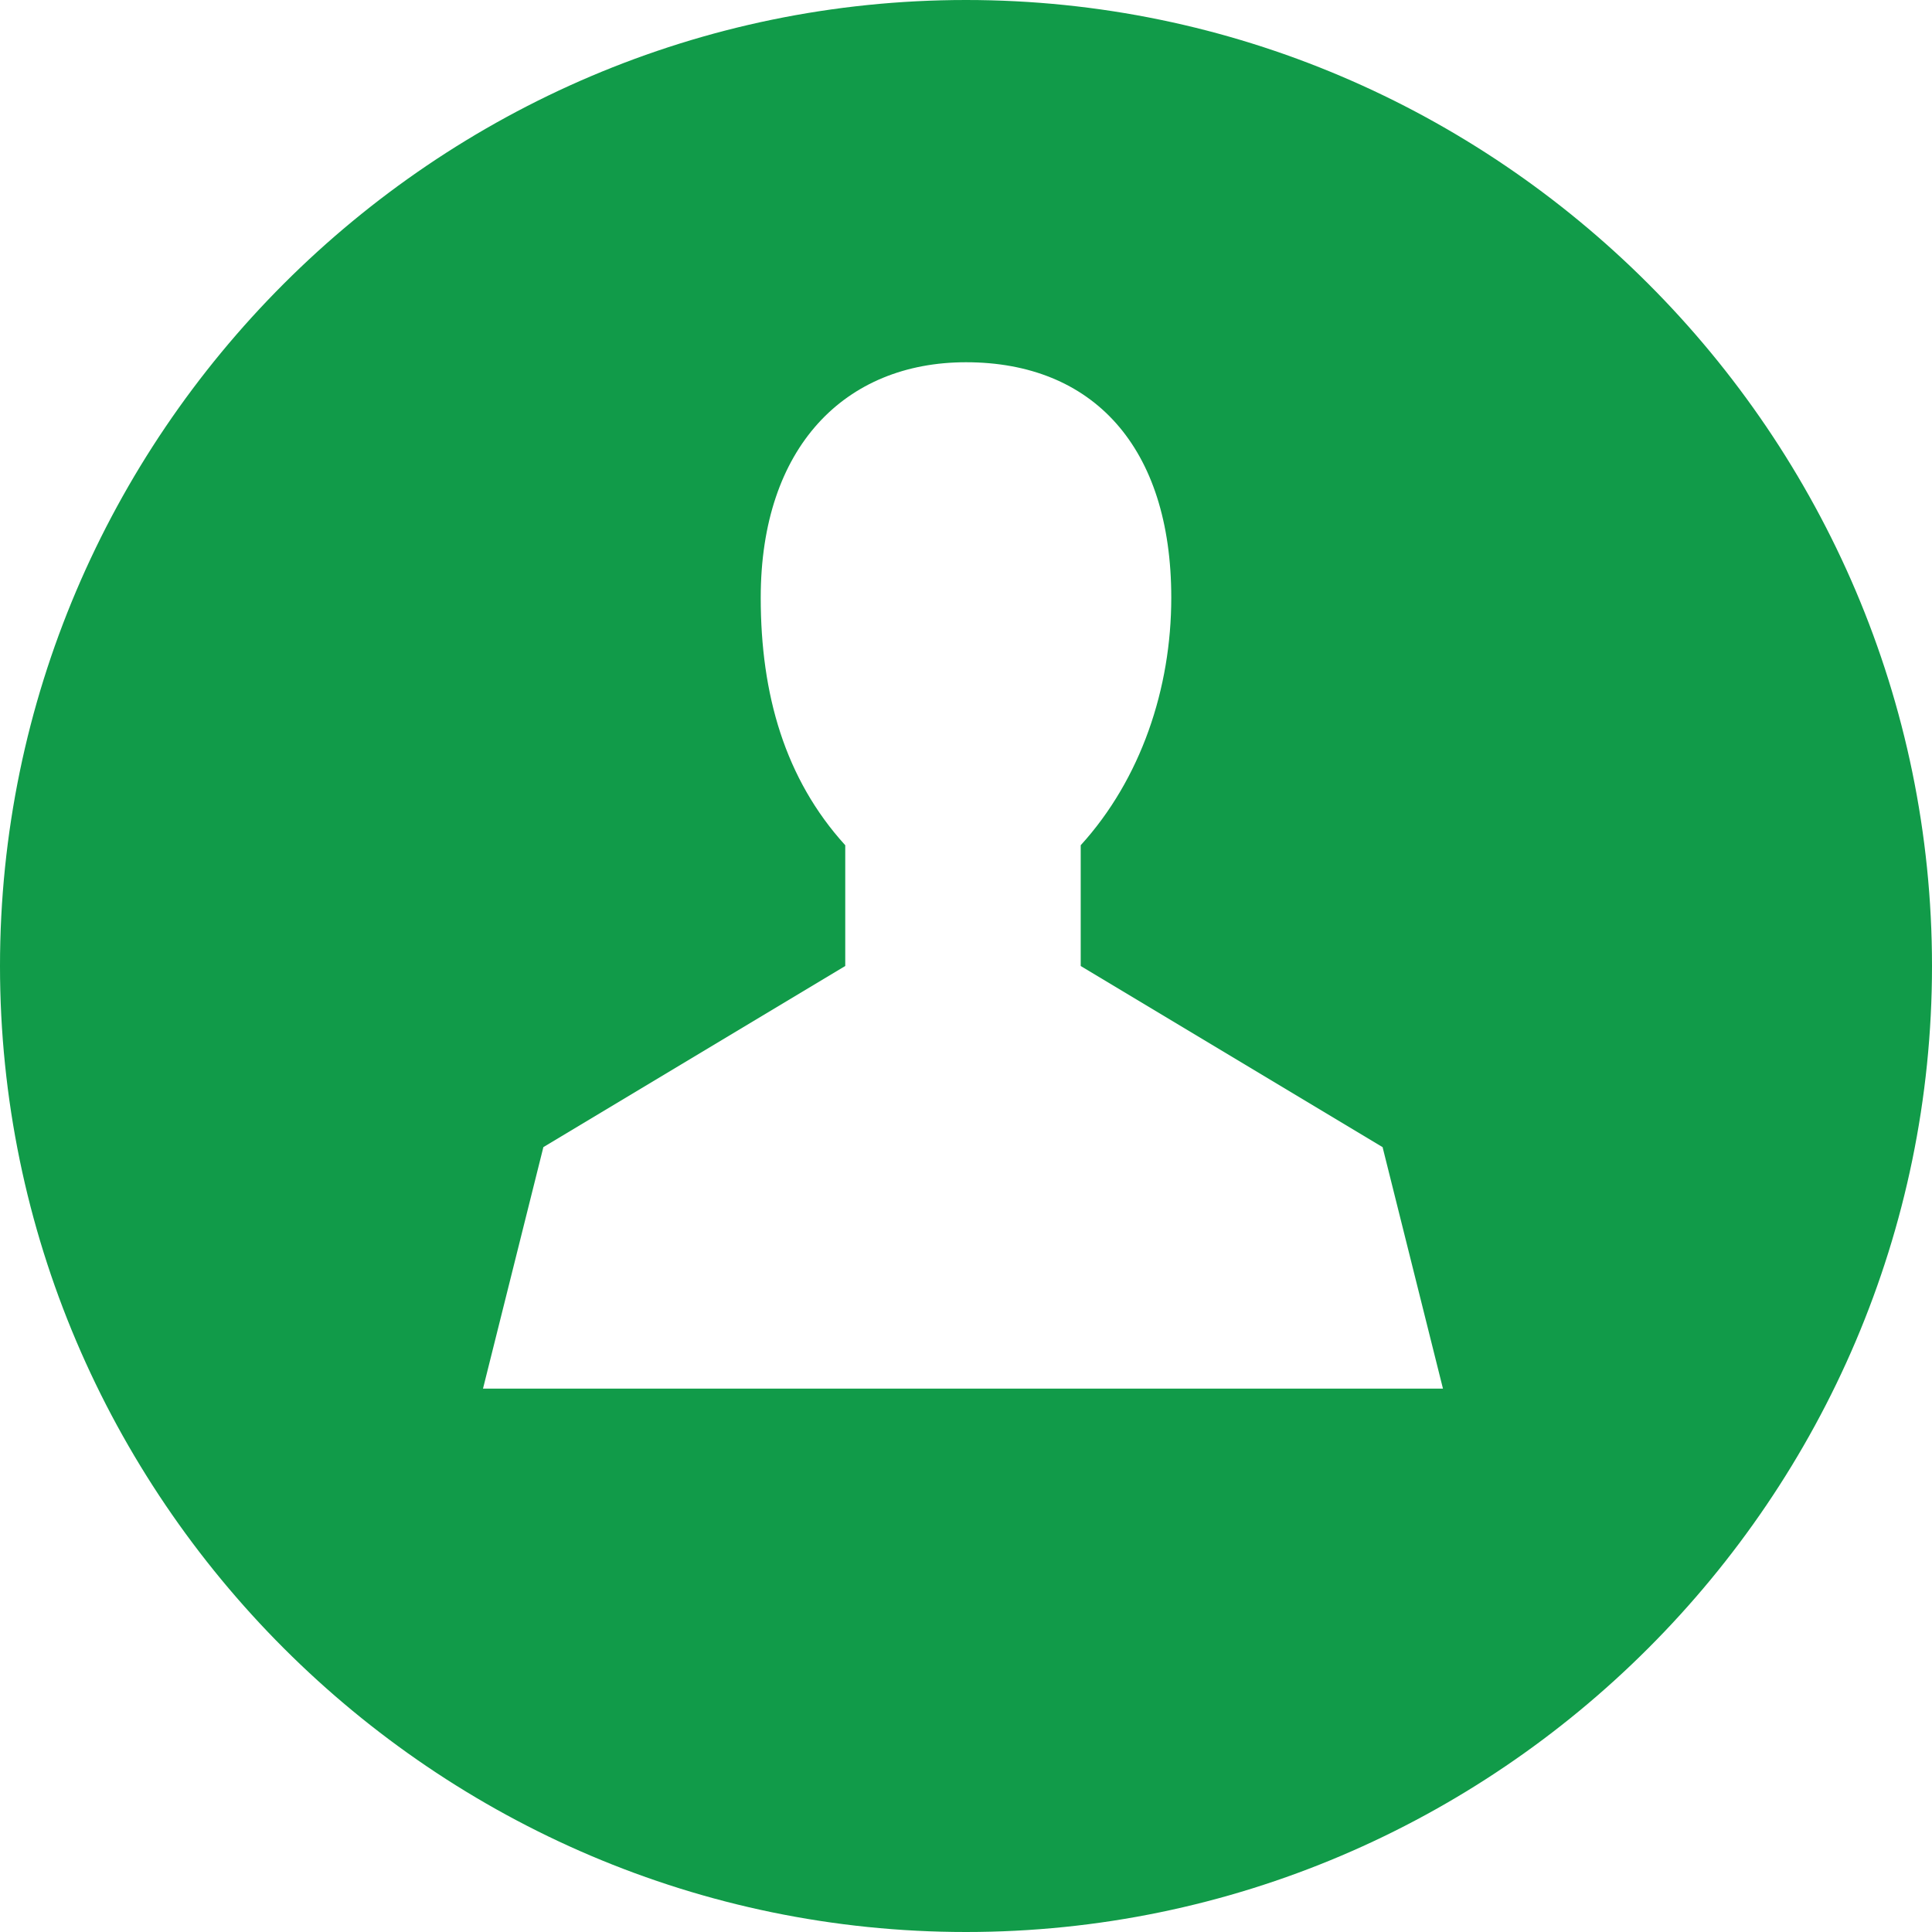 <?xml version="1.0" encoding="utf-8"?>
<!-- Generator: Adobe Illustrator 18.1.1, SVG Export Plug-In . SVG Version: 6.00 Build 0)  -->
<!DOCTYPE svg PUBLIC "-//W3C//DTD SVG 1.1//EN" "http://www.w3.org/Graphics/SVG/1.1/DTD/svg11.dtd">
<svg version="1.1" id="Layer_1" xmlns="http://www.w3.org/2000/svg" xmlns:xlink="http://www.w3.org/1999/xlink" x="0px" y="0px"
	 viewBox="-495 369 32 32" enable-background="new -495 369 32 32" xml:space="preserve">
<path fill="#119B49" d="M-479,369c-8.8,0-16,7.2-16,16c0,8.8,7.2,16,16,16s16-7.2,16-16C-463,376.2-470.2,369-479,369z M-487,392
	l1-4l5-3v-2c-1-1.1-1.4-2.5-1.4-4.1c0-2.5,1.4-3.9,3.4-3.9c2.1,0,3.4,1.4,3.4,3.9c0,1.5-0.5,3-1.5,4.1v2l5,3l1,4H-487z"/>
</svg>
